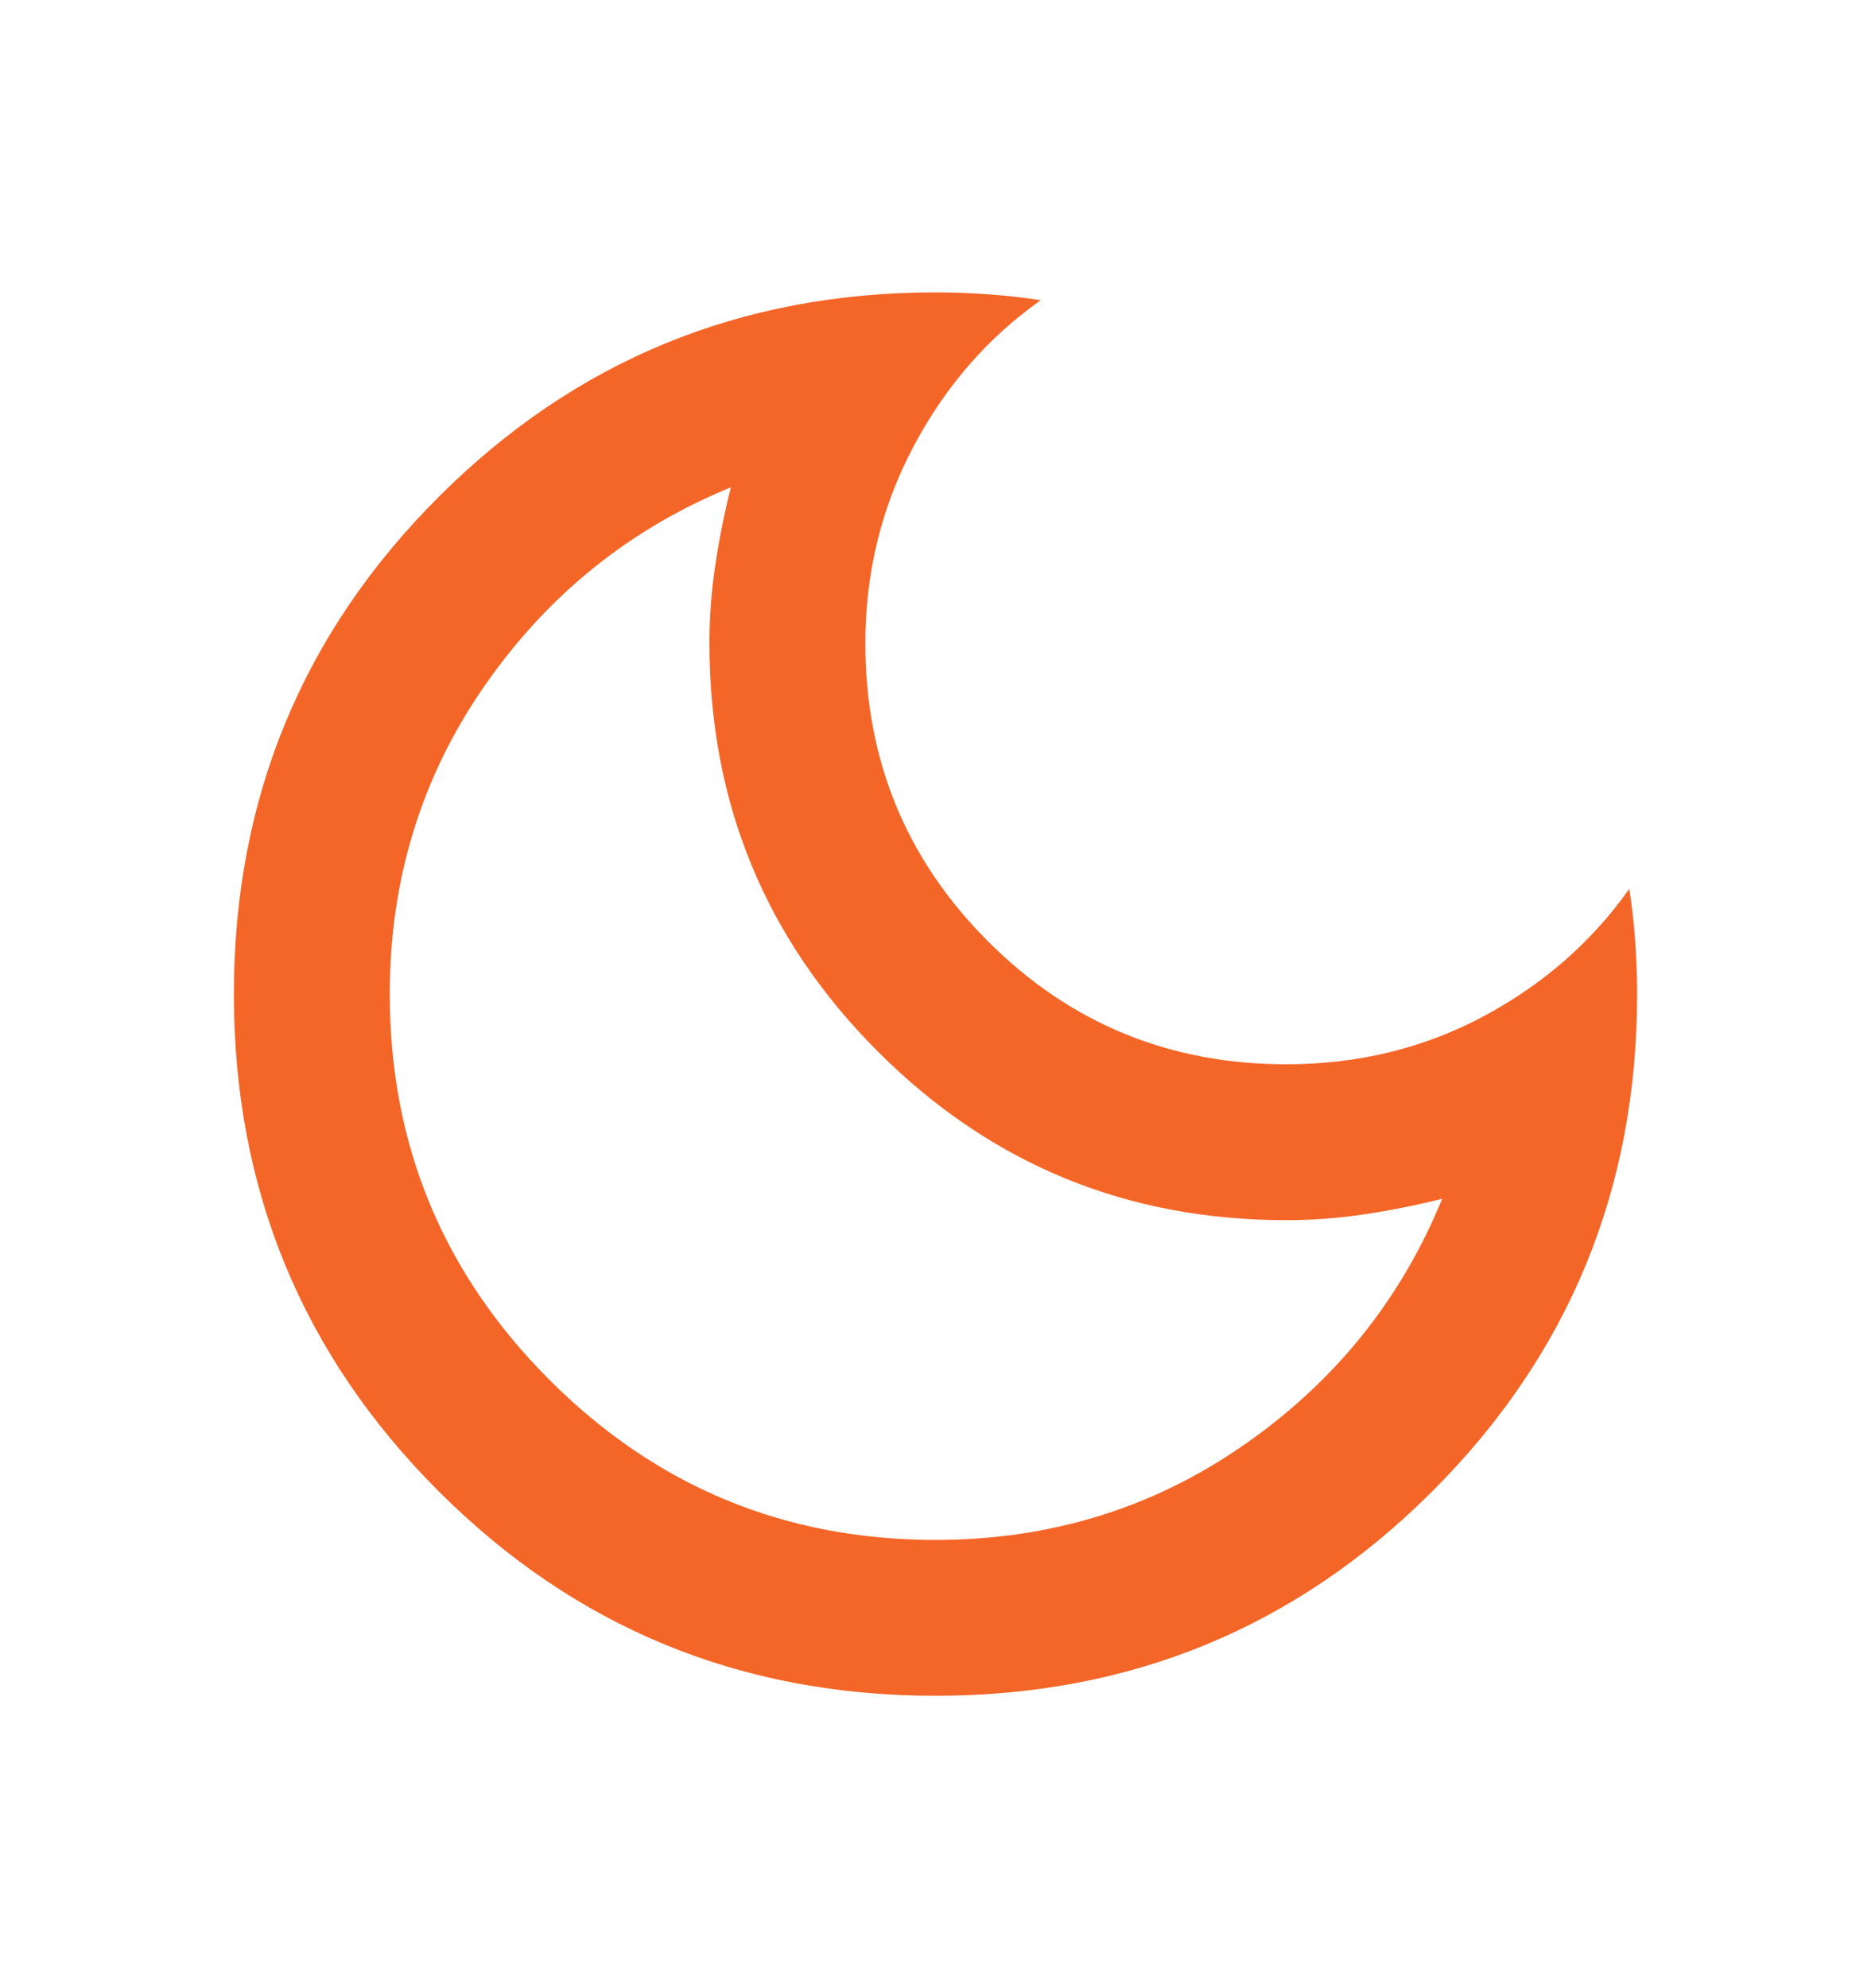 <svg width="16" height="17" viewBox="0 0 16 17" fill="none" xmlns="http://www.w3.org/2000/svg">
<mask id="mask0_868_29439" style="mask-type:alpha" maskUnits="userSpaceOnUse" x="0" y="0" width="16" height="17">
<rect y="0.5" width="16" height="16" fill="#D9D9D9"/>
</mask>
<g mask="url(#mask0_868_29439)">
<path d="M8 14.5C6.333 14.5 4.917 13.917 3.75 12.75C2.583 11.583 2 10.167 2 8.5C2 6.833 2.583 5.417 3.75 4.25C4.917 3.083 6.333 2.5 8 2.5C8.156 2.5 8.308 2.506 8.458 2.517C8.608 2.528 8.756 2.544 8.9 2.567C8.444 2.889 8.081 3.308 7.808 3.825C7.536 4.342 7.4 4.9 7.4 5.5C7.4 6.5 7.75 7.35 8.45 8.05C9.15 8.75 10 9.1 11 9.1C11.611 9.1 12.172 8.964 12.683 8.692C13.194 8.419 13.611 8.056 13.933 7.6C13.956 7.744 13.972 7.892 13.983 8.042C13.994 8.192 14 8.344 14 8.5C14 10.167 13.417 11.583 12.25 12.75C11.083 13.917 9.667 14.5 8 14.5ZM8 13.167C8.978 13.167 9.856 12.897 10.633 12.358C11.411 11.819 11.978 11.117 12.333 10.25C12.111 10.306 11.889 10.35 11.667 10.383C11.444 10.417 11.222 10.433 11 10.433C9.633 10.433 8.469 9.953 7.508 8.992C6.547 8.031 6.067 6.867 6.067 5.5C6.067 5.278 6.083 5.056 6.117 4.833C6.15 4.611 6.194 4.389 6.25 4.167C5.383 4.522 4.681 5.089 4.142 5.867C3.603 6.644 3.333 7.522 3.333 8.5C3.333 9.789 3.789 10.889 4.7 11.8C5.611 12.711 6.711 13.167 8 13.167Z" fill="#F46628"/>
</g>
</svg>
